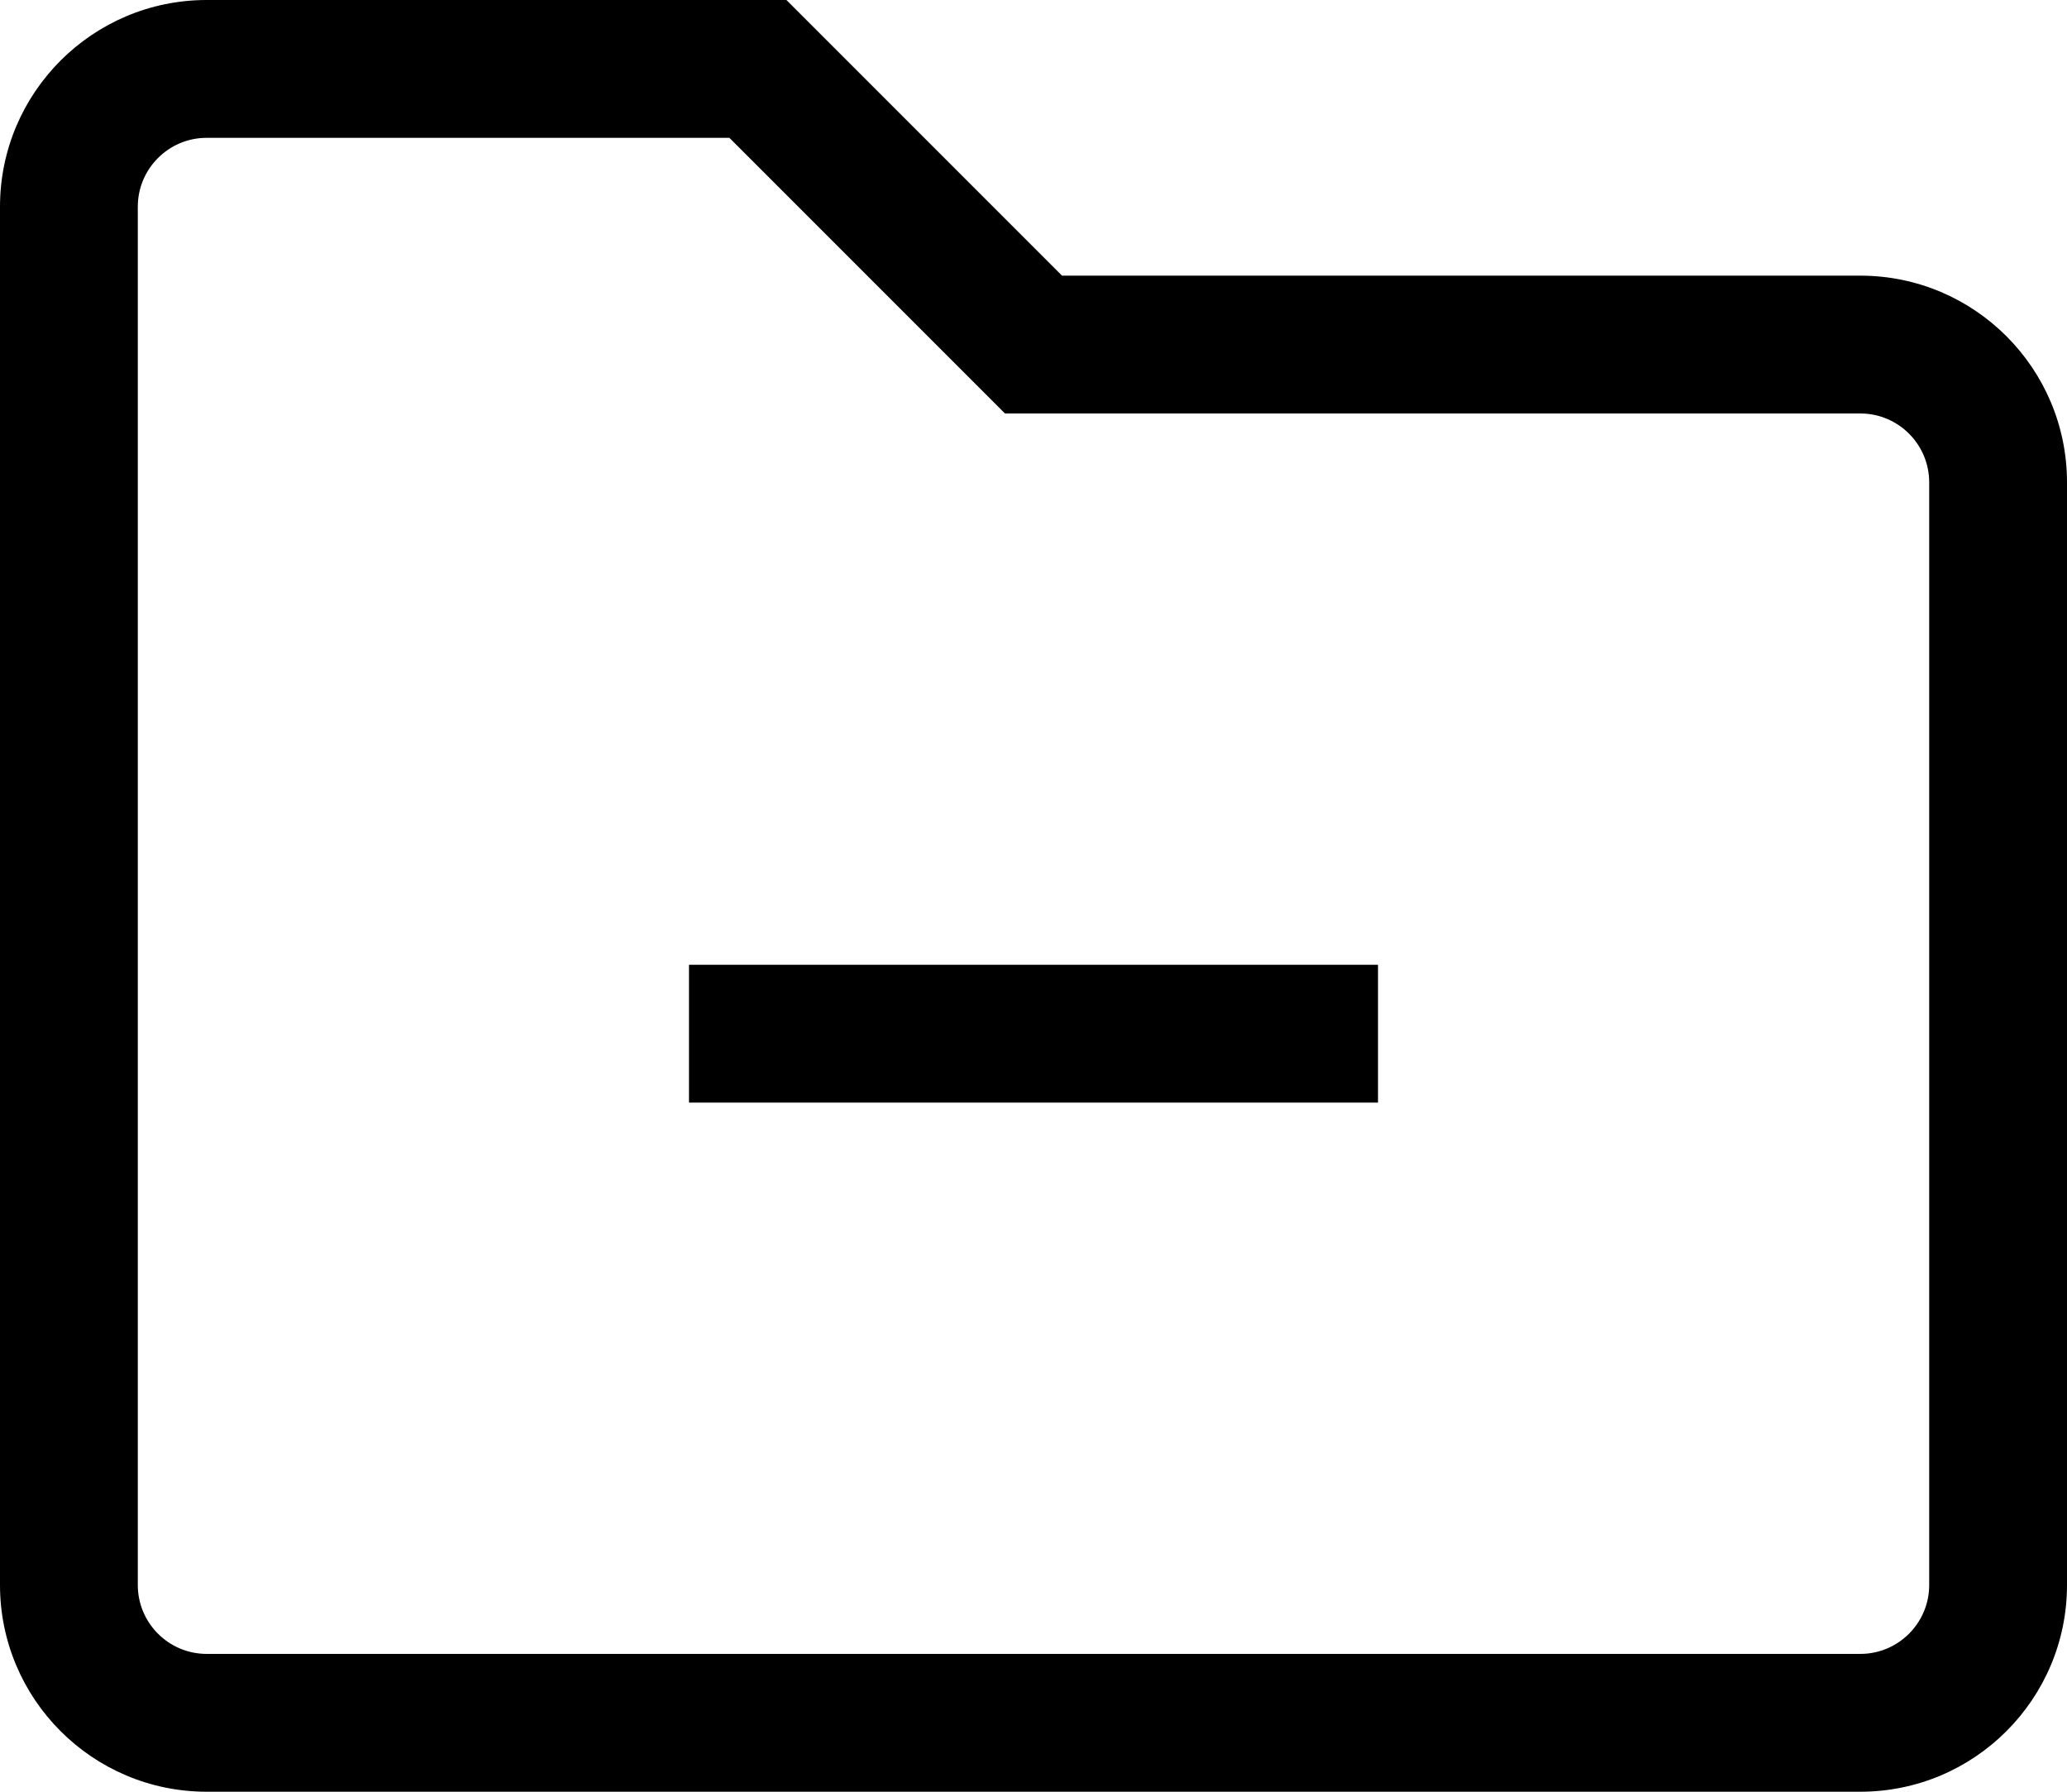 <svg width="15" height="13" viewBox="0 0 15 13" fill="none" xmlns="http://www.w3.org/2000/svg">
<path fill-rule="evenodd" clip-rule="evenodd" d="M1.5 1C1.224 1 1 1.224 1 1.5V11.5C1 11.776 1.224 12 1.5 12H13.5C13.776 12 14 11.776 14 11.5V3.5C14 3.224 13.776 3 13.5 3H7.293L5.293 1H1.5ZM0 1.5C0 0.672 0.672 0 1.5 0H5.707L7.707 2H13.5C14.328 2 15 2.672 15 3.5V11.5C15 12.328 14.328 13 13.5 13H1.5C0.672 13 0 12.328 0 11.5V1.5ZM10 7V8H5V7H10Z" fill="black"/>
</svg>
